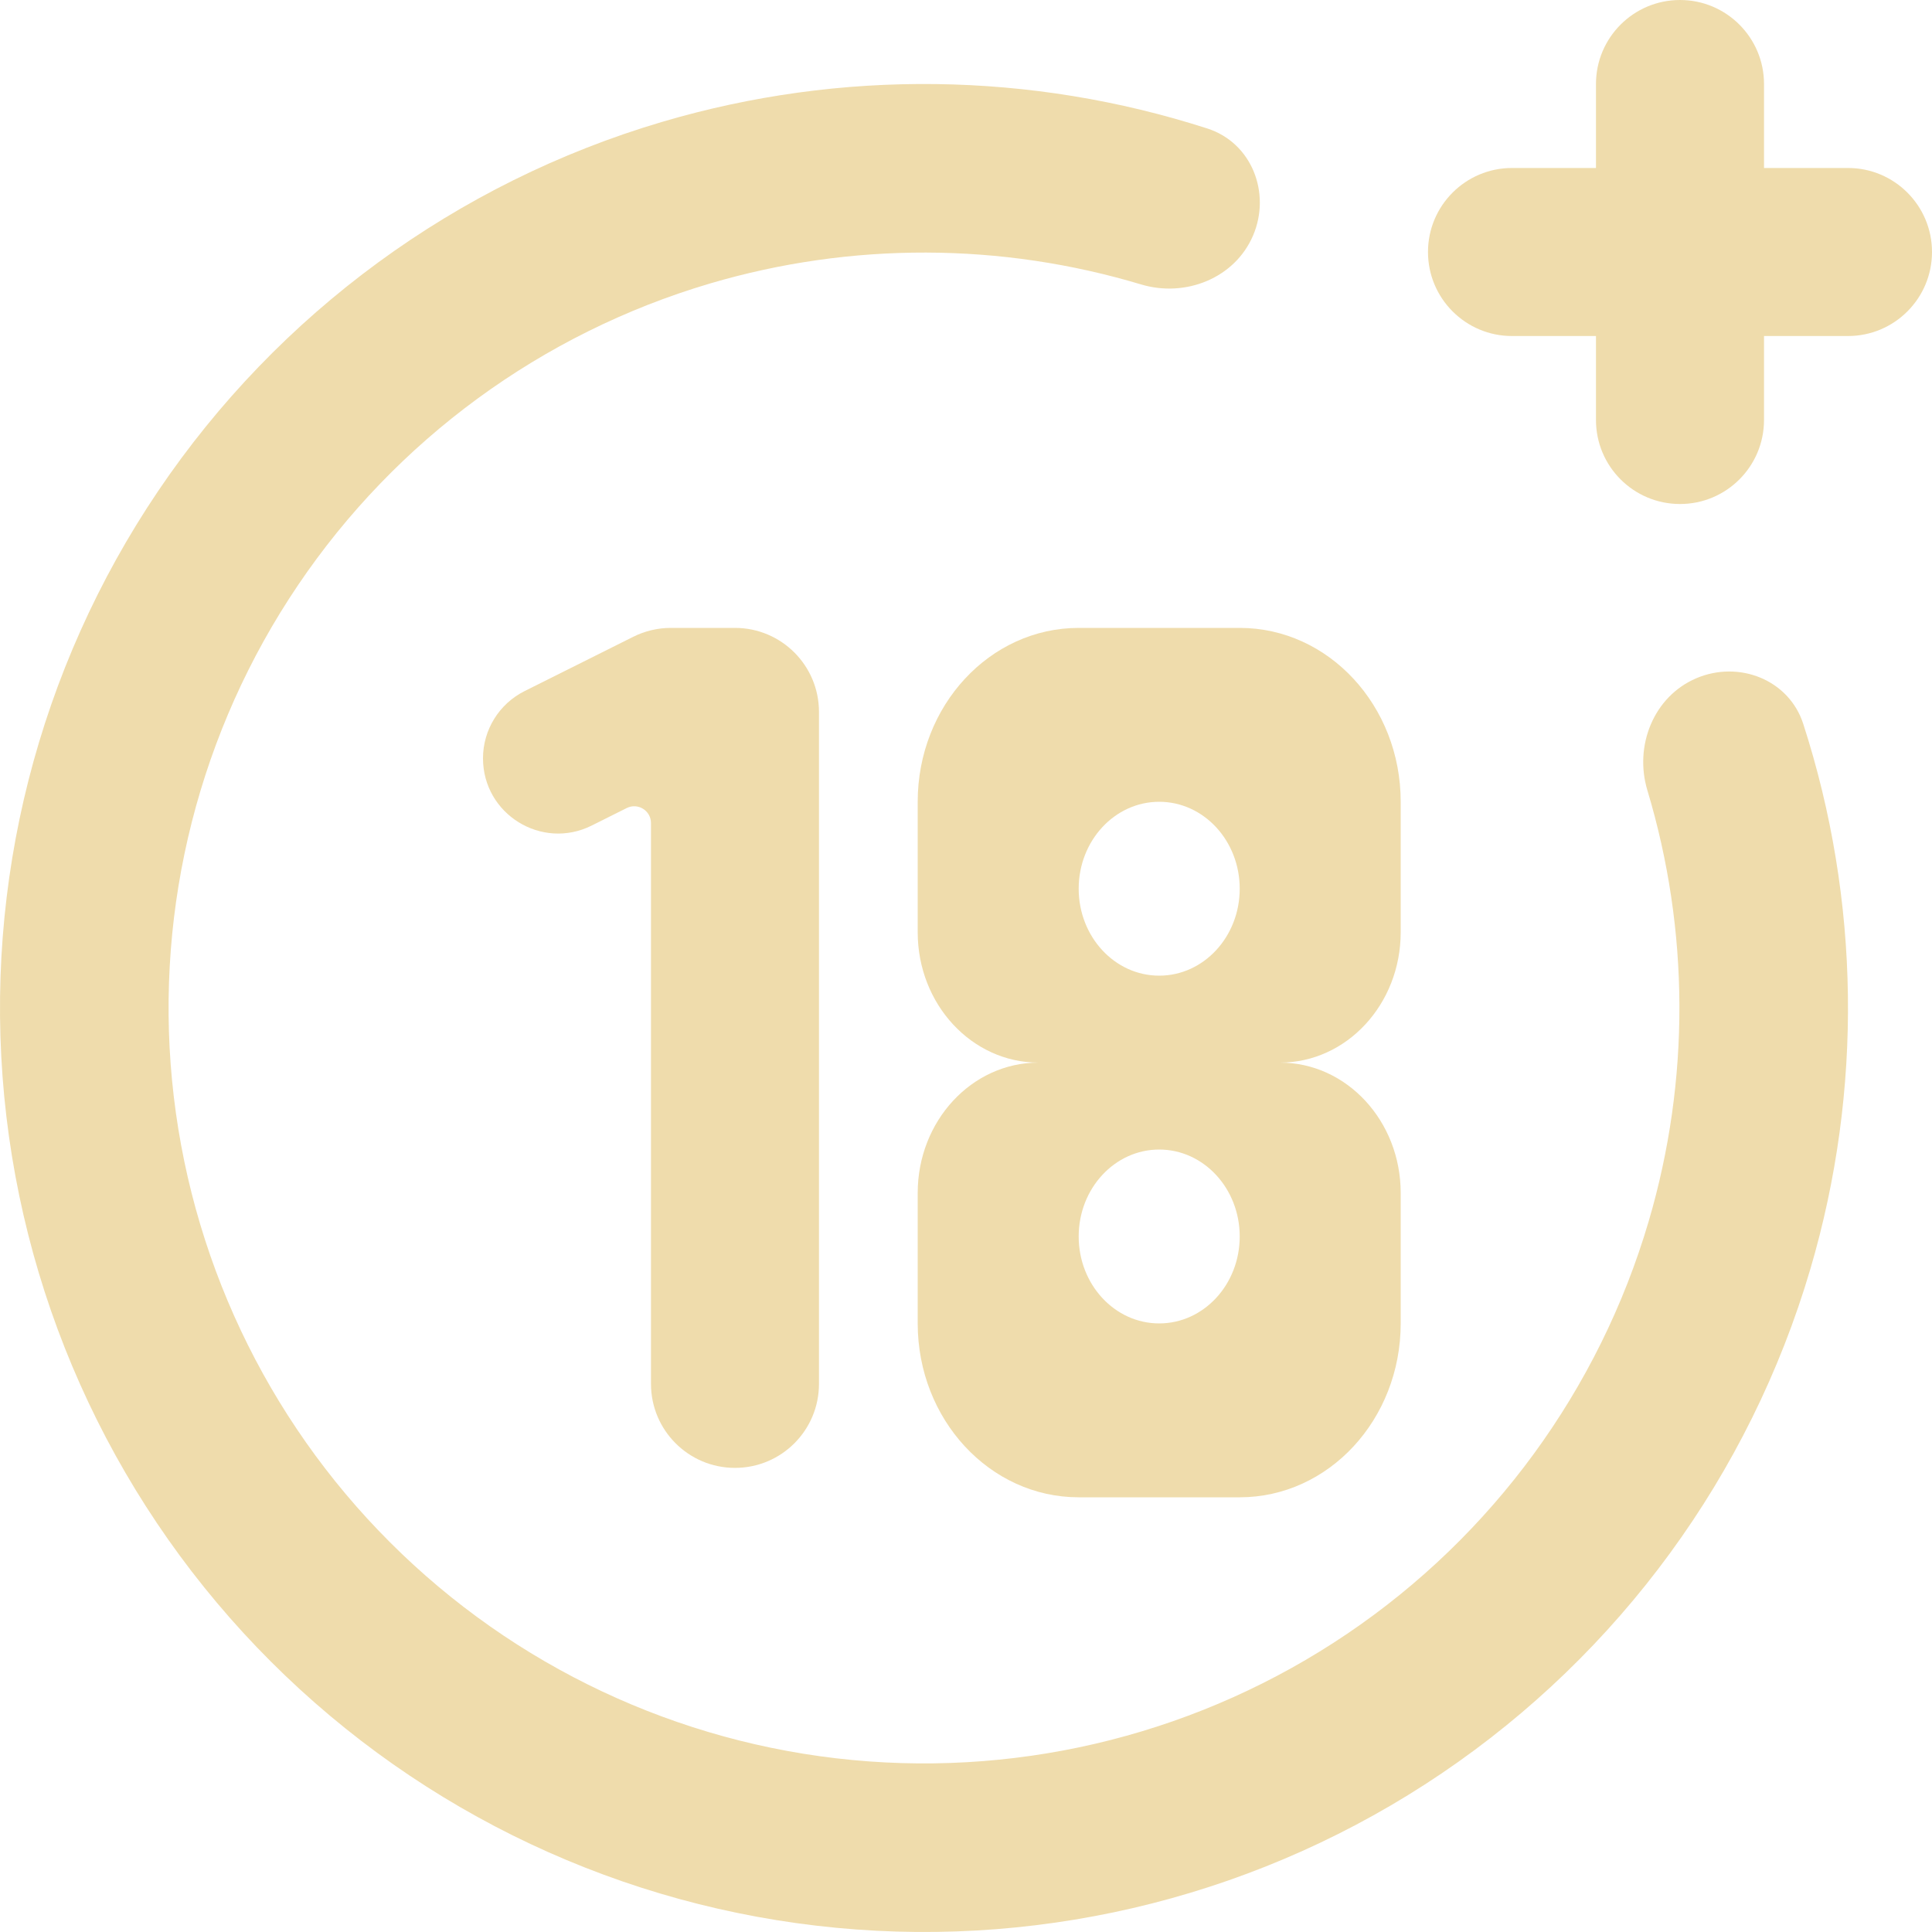 <svg width="40" height="40" viewBox="0 0 40 40" fill="none" xmlns="http://www.w3.org/2000/svg">
<path d="M34.783 0C33.822 0 33.043 0.779 33.043 1.739V3.478H31.304C30.344 3.478 29.565 4.257 29.565 5.217C29.565 6.178 30.344 6.957 31.304 6.957H33.043V8.696C33.043 9.656 33.822 10.435 34.783 10.435C35.743 10.435 36.522 9.656 36.522 8.696V6.957H38.261C39.221 6.957 40 6.178 40 5.217C40 4.257 39.221 3.478 38.261 3.478H36.522V1.739C36.522 0.779 35.743 0 34.783 0Z" fill="#EFDCAC"/>
<path d="M37.334 14.986C37.038 14.072 36.003 13.666 35.119 14.043C34.236 14.42 33.83 15.442 34.107 16.362C34.979 19.259 34.995 22.36 34.134 25.286C33.108 28.771 30.902 31.79 27.893 33.825C24.884 35.86 21.26 36.784 17.644 36.439C14.028 36.094 10.645 34.501 8.076 31.933C5.506 29.366 3.91 25.984 3.562 22.368C3.214 18.753 4.135 15.128 6.168 12.118C8.2 9.107 11.217 6.898 14.701 5.869C17.627 5.006 20.728 5.019 23.625 5.889C24.545 6.165 25.567 5.759 25.944 4.875C26.32 3.991 25.913 2.956 24.999 2.661C21.349 1.485 17.416 1.429 13.713 2.522C9.452 3.78 5.761 6.483 3.275 10.165C0.789 13.847 -0.338 18.28 0.088 22.703C0.514 27.125 2.466 31.262 5.609 34.402C8.752 37.543 12.89 39.491 17.313 39.913C21.736 40.336 26.168 39.205 29.848 36.716C33.528 34.227 36.227 30.534 37.482 26.272C38.572 22.568 38.513 18.634 37.334 14.986Z" fill="#EFDCAC"/>
<path fill-rule="evenodd" clip-rule="evenodd" d="M29 16.6C29 14.612 27.508 13 25.667 13H22.333C20.492 13 19 14.612 19 16.6V19.3C19 20.791 20.119 22 21.5 22C20.119 22 19 23.209 19 24.7V27.4C19 29.388 20.492 31 22.333 31H25.667C27.508 31 29 29.388 29 27.4V24.7C29 23.209 27.881 22 26.5 22C27.881 22 29 20.791 29 19.3V16.6ZM25.667 18.4C25.667 17.406 24.921 16.6 24 16.6C23.079 16.6 22.333 17.406 22.333 18.4C22.333 19.394 23.079 20.2 24 20.2C24.921 20.2 25.667 19.394 25.667 18.4ZM25.667 25.6C25.667 26.594 24.921 27.4 24 27.4C23.079 27.4 22.333 26.594 22.333 25.6C22.333 24.606 23.079 23.8 24 23.8C24.921 23.8 25.667 24.606 25.667 25.6Z" fill="#EFDCAC"/>
<path d="M12.251 17.092L12.975 16.73C13.206 16.614 13.478 16.782 13.478 17.041V28.652C13.478 29.613 14.257 30.391 15.217 30.391C16.178 30.391 16.956 29.613 16.956 28.652V14.739C16.956 13.779 16.178 13 15.217 13H13.889C13.619 13 13.352 13.063 13.111 13.184L10.86 14.309C10.333 14.573 10 15.111 10 15.7C10 16.857 11.217 17.609 12.251 17.092Z" fill="#EFDCAC"/>
</svg>

